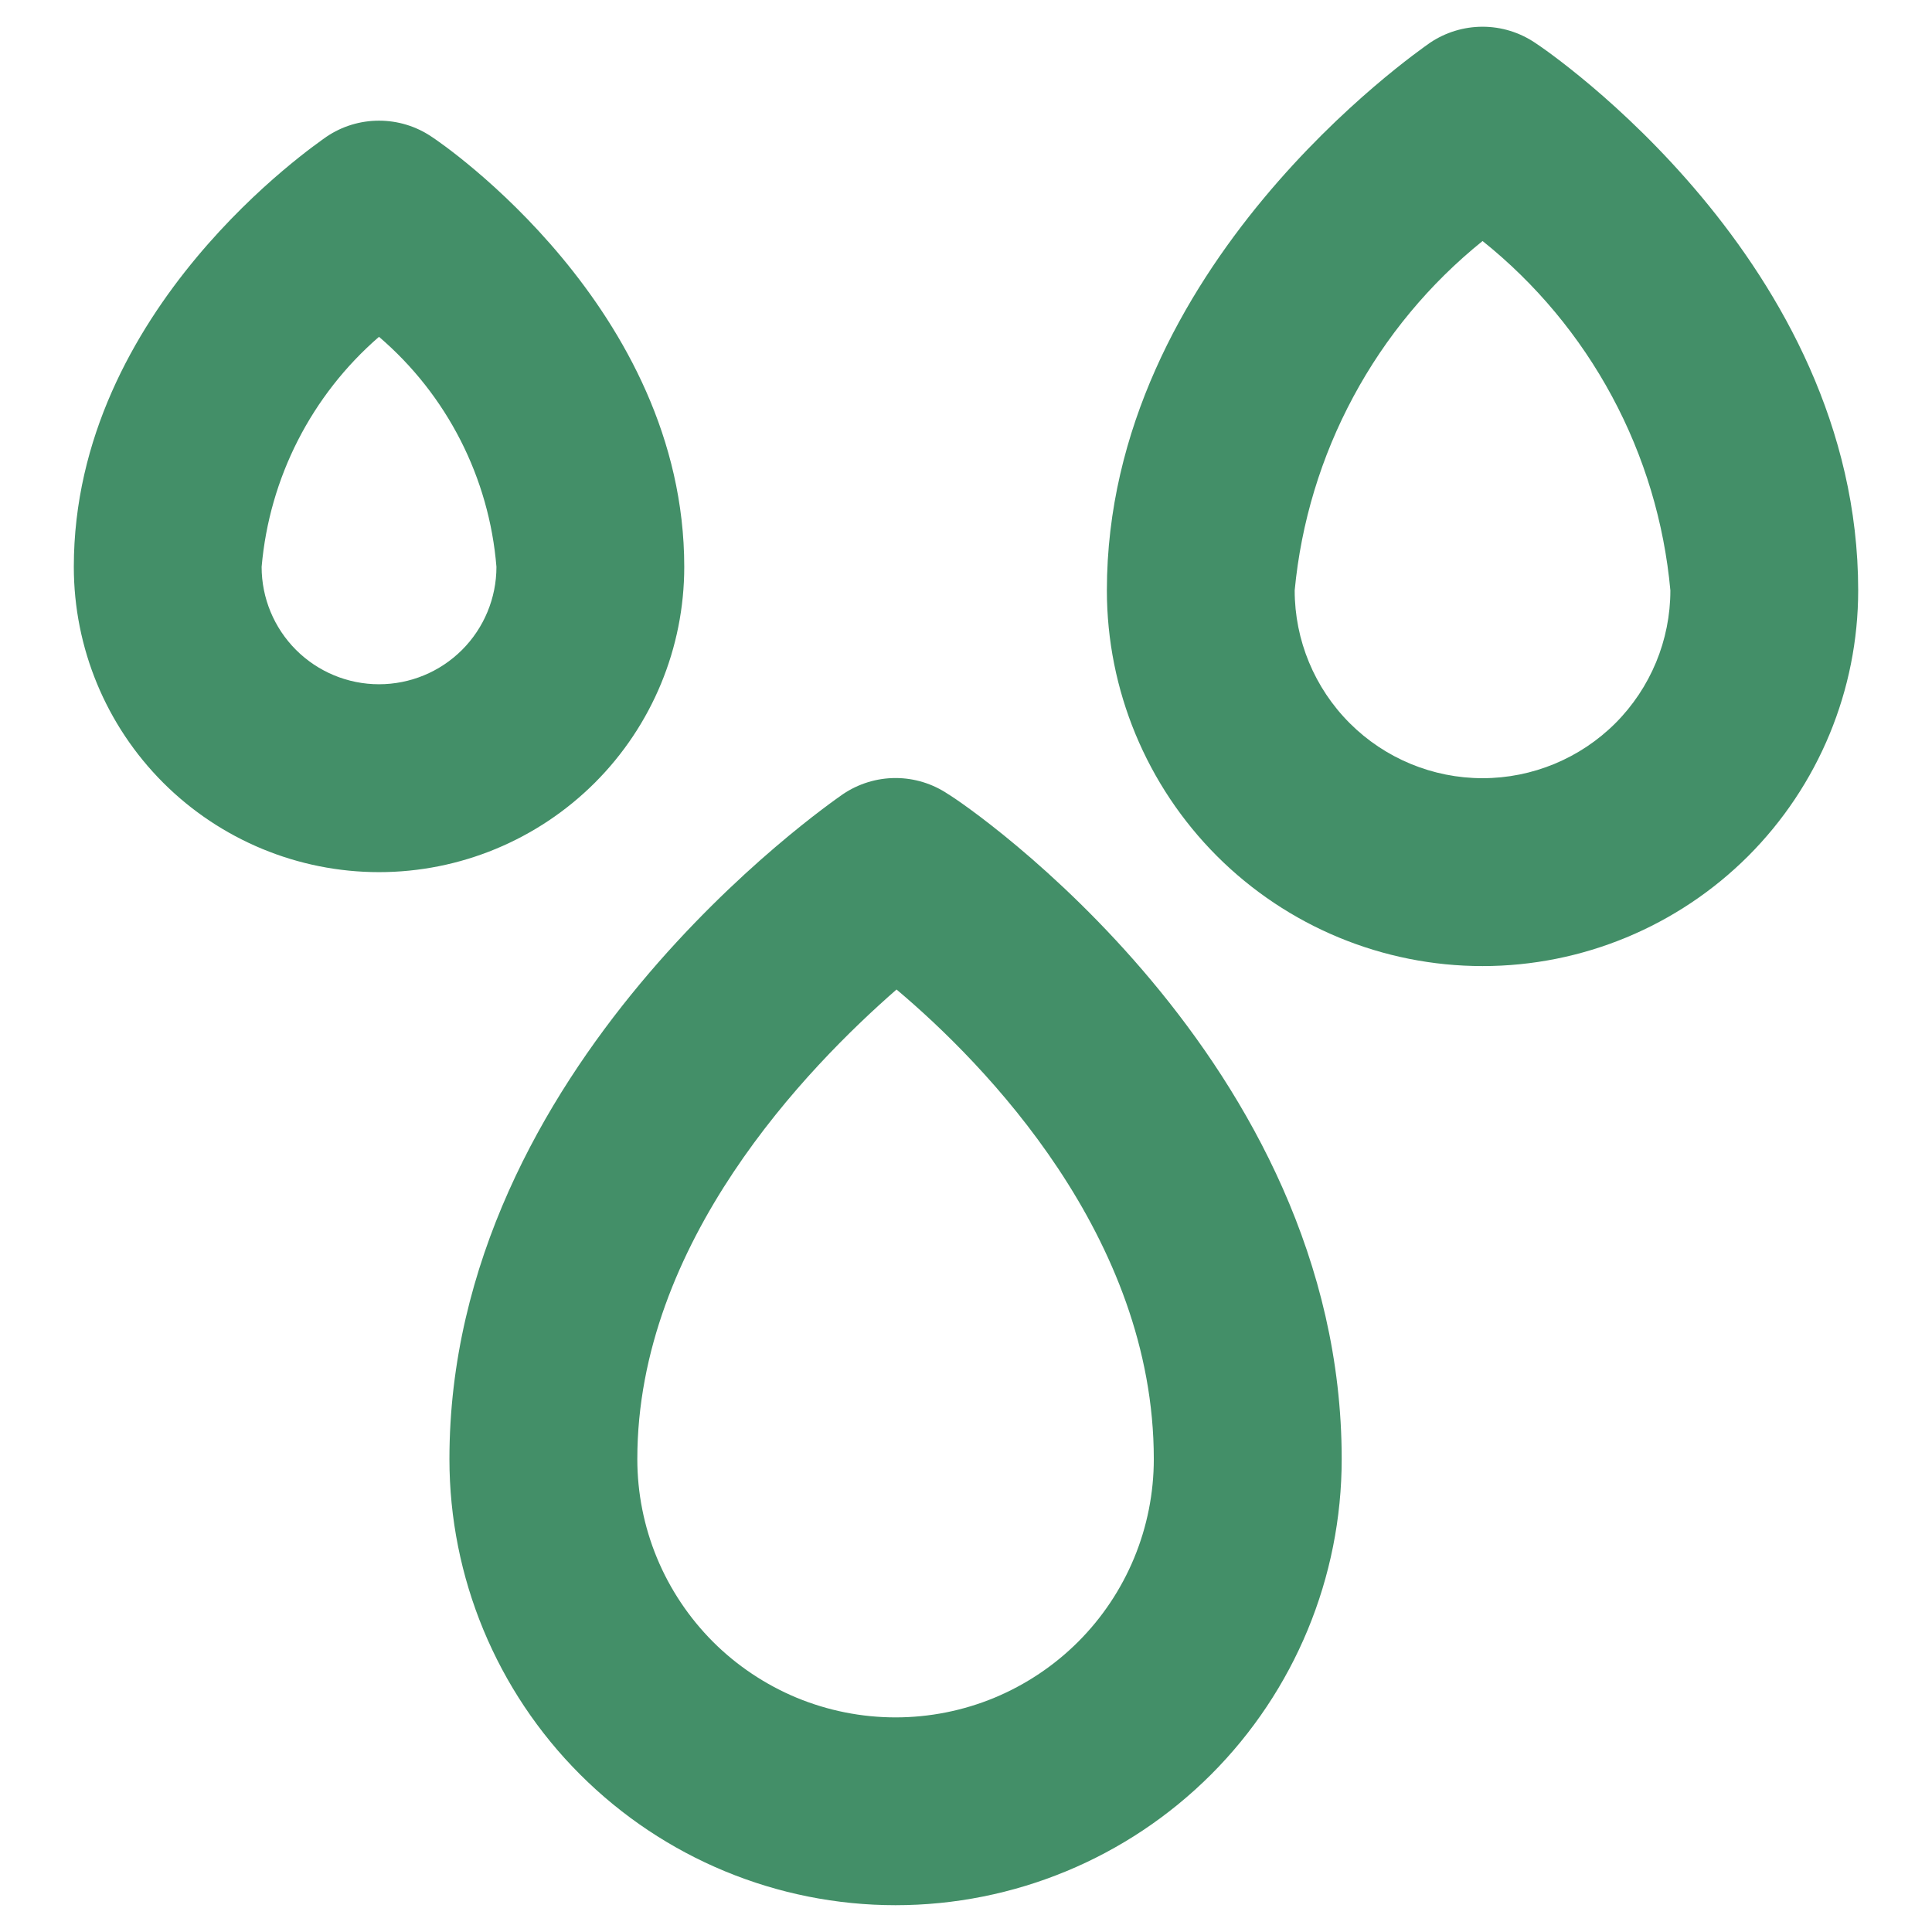<svg width="24" height="24" viewBox="0 0 24 24" fill="none" xmlns="http://www.w3.org/2000/svg">
<path d="M8.5 7.042C8.5 3.834 5.49 1.78 5.362 1.699C5.169 1.568 4.941 1.499 4.708 1.499C4.476 1.499 4.248 1.568 4.055 1.699C3.927 1.792 0.917 3.834 0.917 7.042C0.917 8.048 1.316 9.012 2.027 9.723C2.738 10.434 3.703 10.834 4.708 10.834C5.714 10.834 6.678 10.434 7.39 9.723C8.101 9.012 8.5 8.048 8.5 7.042ZM4.708 8.5C4.322 8.5 3.951 8.347 3.677 8.073C3.404 7.8 3.25 7.429 3.25 7.042C3.346 5.936 3.869 4.911 4.708 4.184C5.553 4.907 6.077 5.934 6.167 7.042C6.167 7.429 6.013 7.8 5.74 8.073C5.466 8.347 5.095 8.5 4.708 8.5ZM11.778 9.865C11.585 9.735 11.358 9.665 11.125 9.665C10.892 9.665 10.665 9.735 10.472 9.865C10.273 10.005 5.583 13.249 5.583 18.125C5.583 19.595 6.167 21.005 7.207 22.044C8.246 23.083 9.655 23.667 11.125 23.667C12.595 23.667 14.004 23.083 15.044 22.044C16.083 21.005 16.667 19.595 16.667 18.125C16.667 13.167 12 9.994 11.778 9.865ZM11.125 21.334C10.704 21.334 10.287 21.251 9.897 21.09C9.508 20.928 9.154 20.692 8.856 20.394C8.559 20.096 8.322 19.742 8.161 19.353C8 18.964 7.917 18.547 7.917 18.125C7.917 15.431 10.028 13.261 11.137 12.292C12.233 13.214 14.333 15.361 14.333 18.125C14.333 18.547 14.25 18.964 14.089 19.353C13.928 19.742 13.692 20.096 13.394 20.394C13.096 20.692 12.742 20.928 12.353 21.09C11.964 21.251 11.546 21.334 11.125 21.334ZM19.07 0.532C18.877 0.402 18.65 0.332 18.417 0.332C18.184 0.332 17.956 0.402 17.763 0.532C17.6 0.649 13.75 3.309 13.75 7.334C13.75 8.571 14.242 9.758 15.117 10.634C15.992 11.509 17.179 12.001 18.417 12.001C19.654 12.001 20.841 11.509 21.717 10.634C22.592 9.758 23.083 8.571 23.083 7.334C23.083 3.262 19.233 0.637 19.07 0.532ZM18.417 9.667C17.798 9.667 17.204 9.421 16.767 8.984C16.329 8.546 16.083 7.953 16.083 7.334C16.163 6.491 16.411 5.673 16.812 4.928C17.212 4.183 17.758 3.525 18.417 2.994C19.078 3.523 19.625 4.18 20.026 4.926C20.427 5.671 20.673 6.491 20.75 7.334C20.75 7.953 20.504 8.546 20.067 8.984C19.629 9.421 19.036 9.667 18.417 9.667Z" fill="#438F68"/>
</svg>
